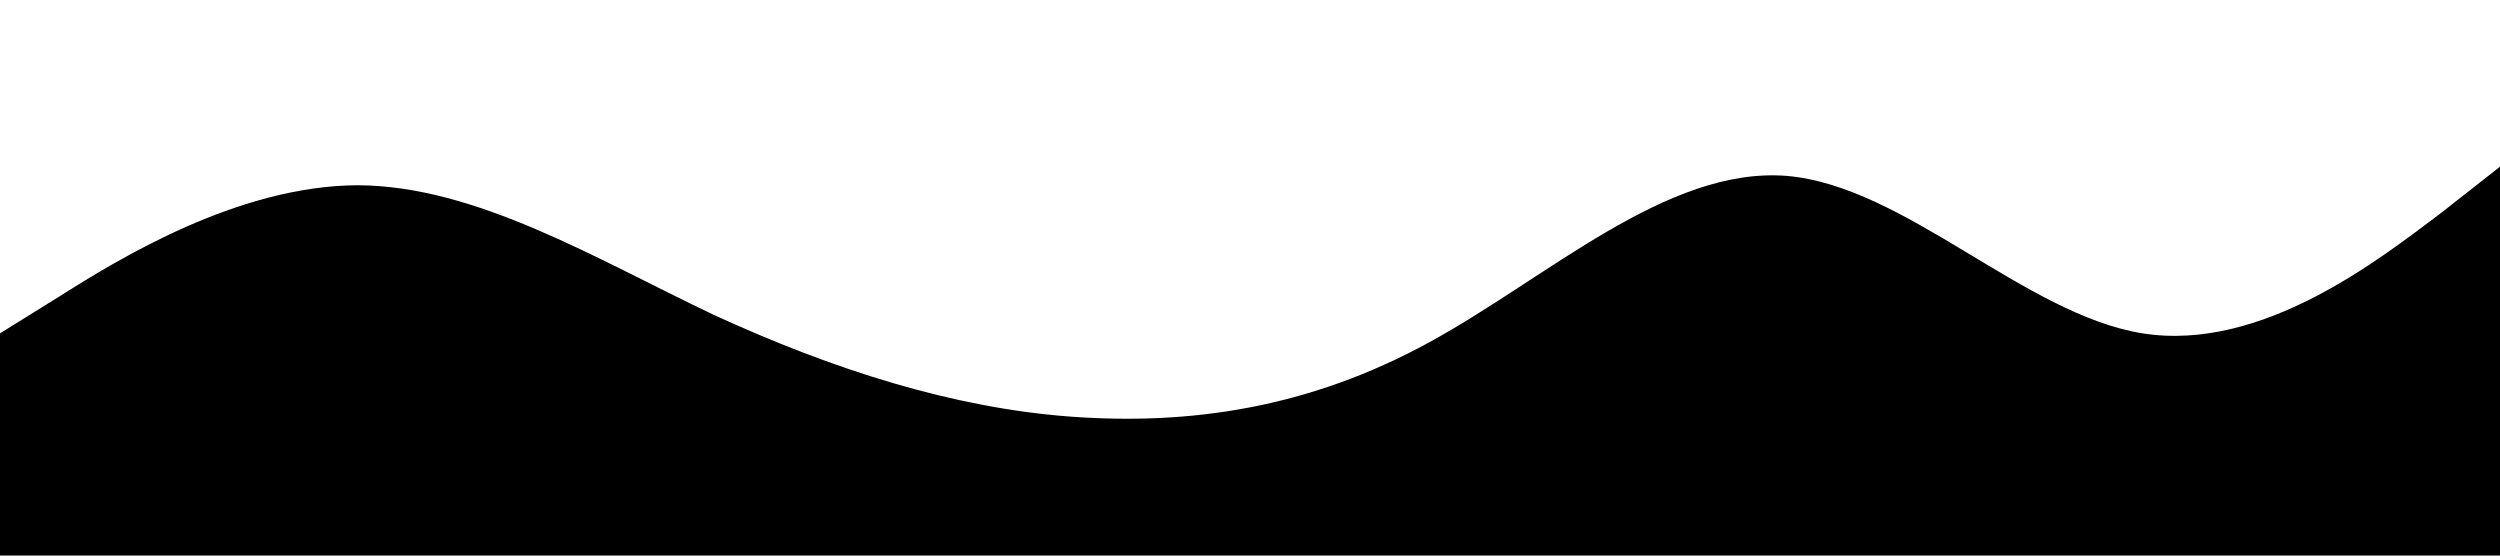 <svg xmlns="http://www.w3.org/2000/svg" viewBox="0 0 1440 320">
    <path fill="currentColor" fill-opacity="1"
        d="M0,192L34.3,170.7C68.6,149,137,107,206,106.7C274.3,107,343,149,411,181.3C480,213,549,235,617,240C685.7,245,754,235,823,197.3C891.4,160,960,96,1029,101.3C1097.1,107,1166,181,1234,192C1302.9,203,1371,149,1406,122.7L1440,96L1440,320L1405.7,320C1371.4,320,1303,320,1234,320C1165.7,320,1097,320,1029,320C960,320,891,320,823,320C754.3,320,686,320,617,320C548.6,320,480,320,411,320C342.9,320,274,320,206,320C137.1,320,69,320,34,320L0,320Z"></path>
</svg>